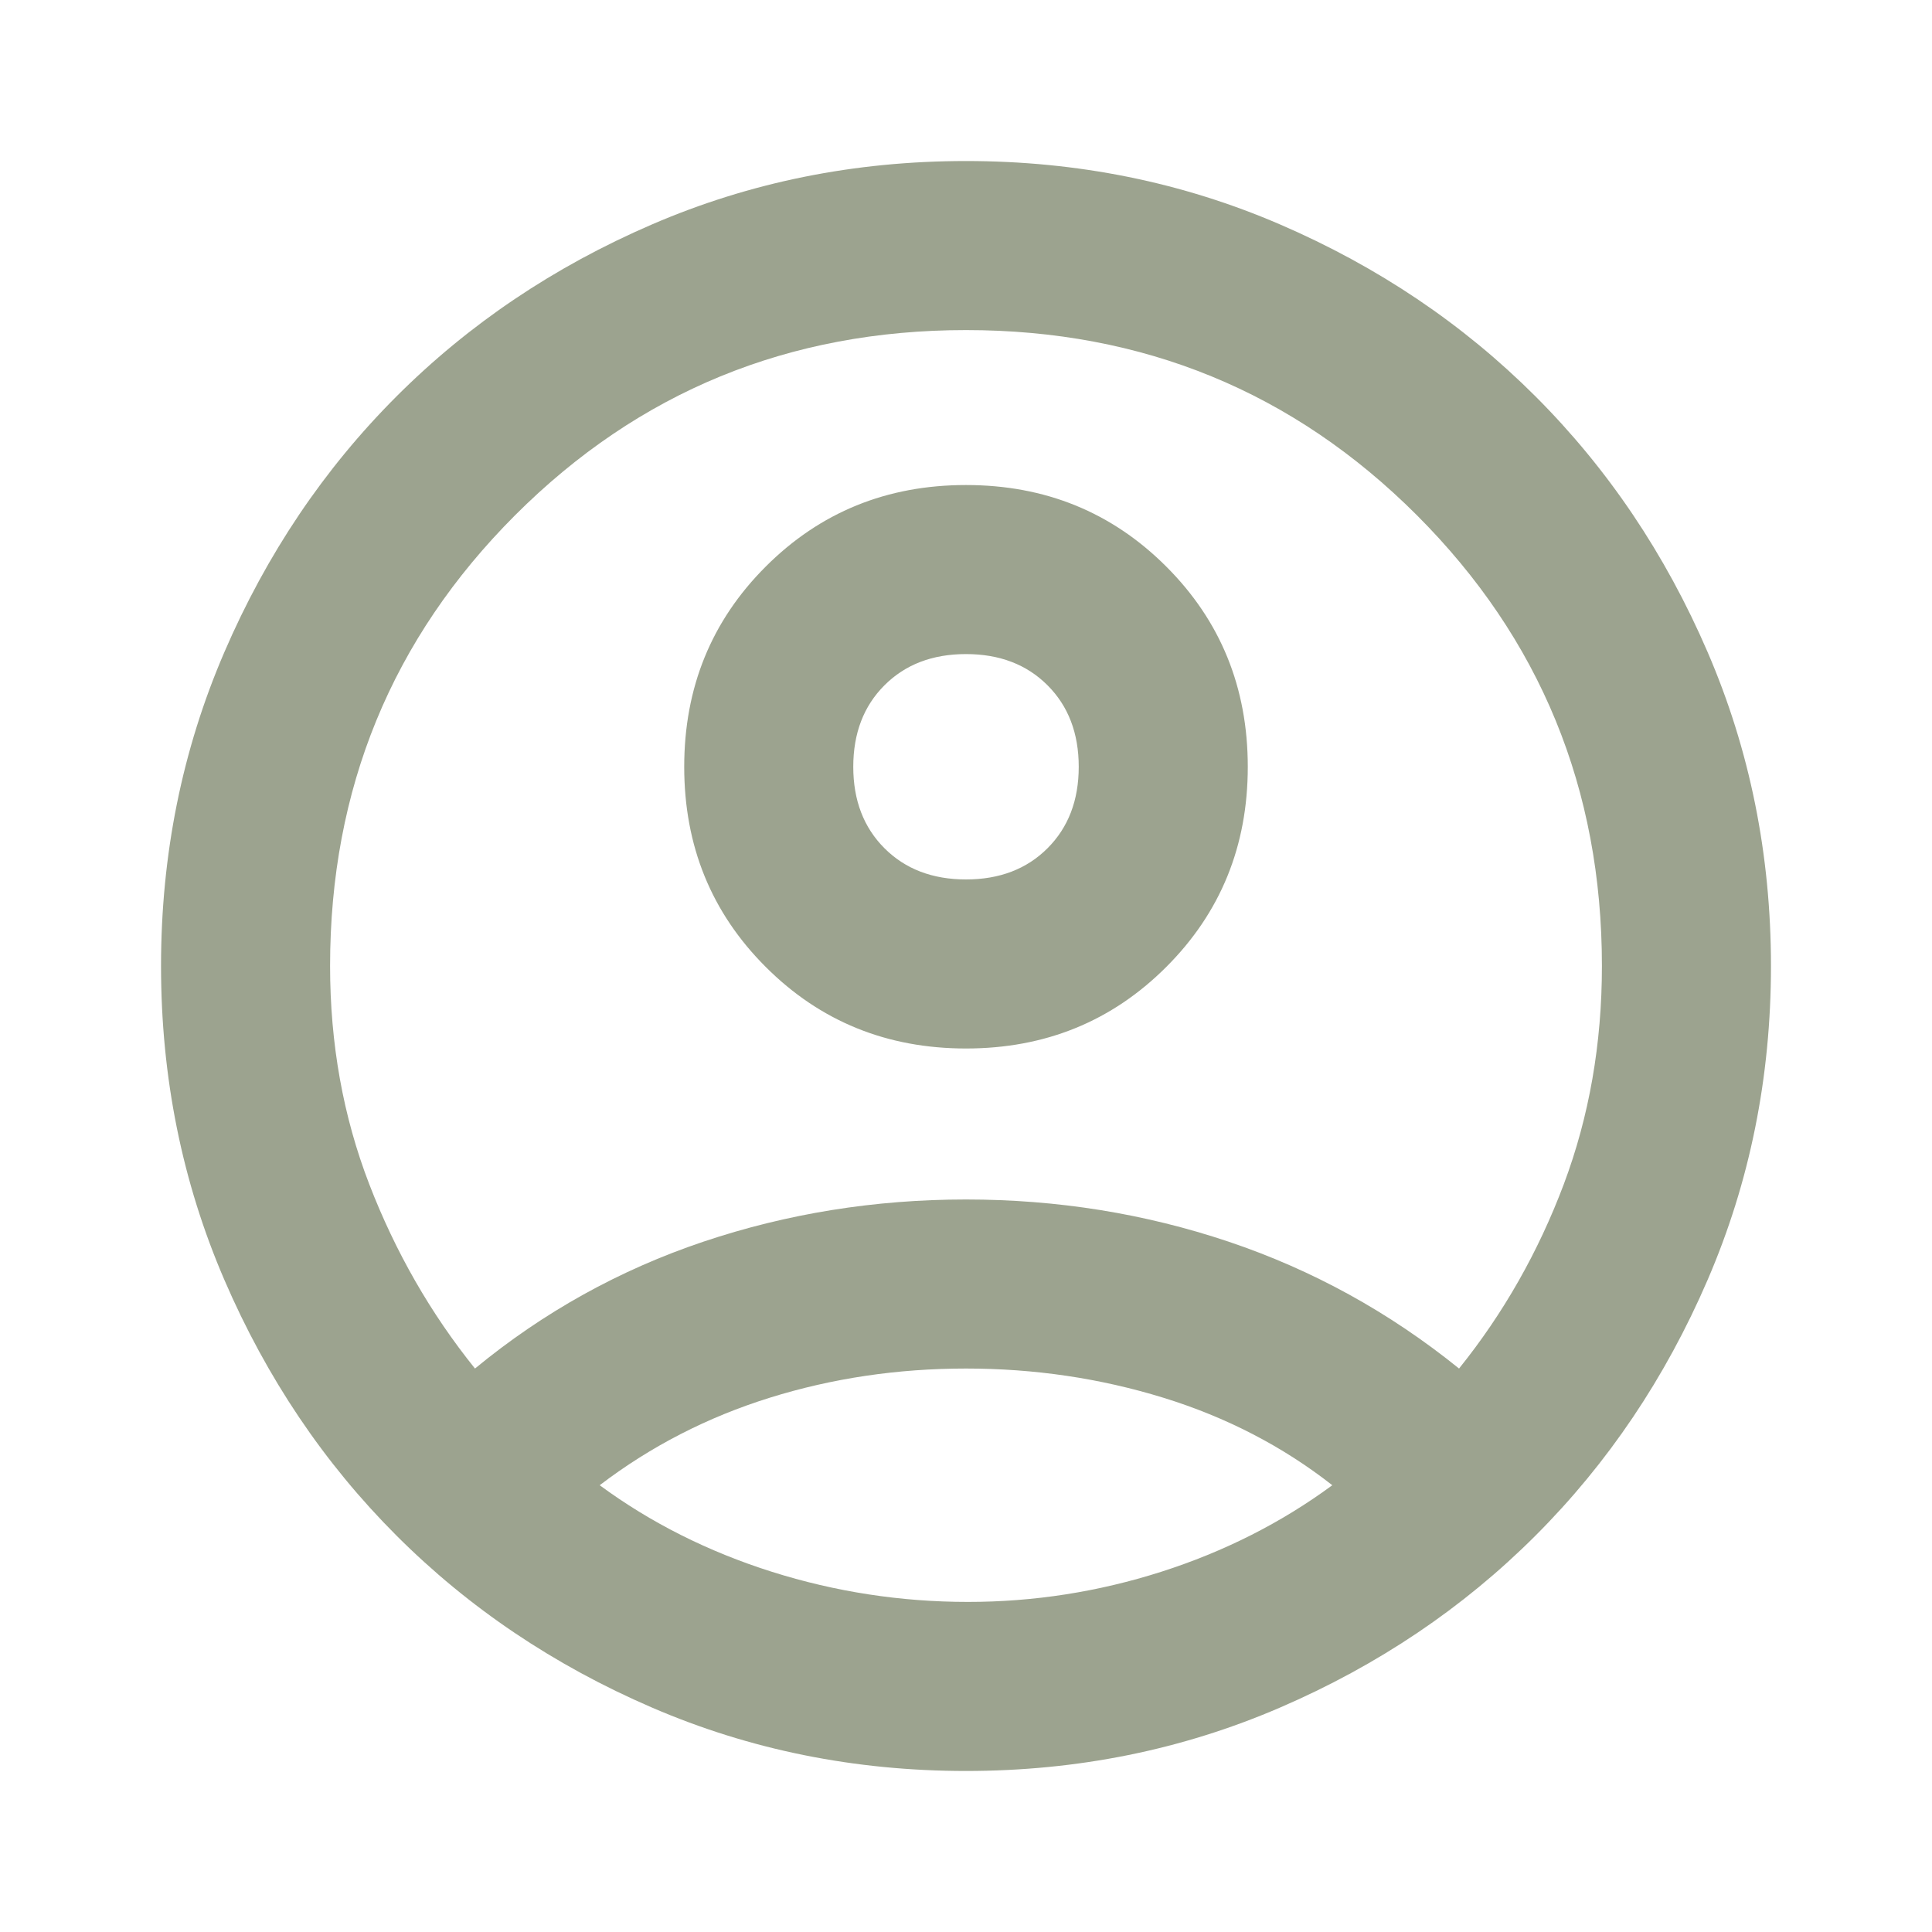 <svg xmlns="http://www.w3.org/2000/svg" height="20" width="20" fill="rgb(156, 163, 143)"><path d="M4.917 14.167q1.062-.875 2.364-1.313 1.302-.437 2.719-.437 1.417 0 2.719.437 1.302.438 2.385 1.313.688-.855 1.084-1.907.395-1.052.395-2.26 0-2.75-1.916-4.667Q12.75 3.417 10 3.417T5.333 5.333Q3.417 7.25 3.417 10q0 1.208.406 2.26.406 1.052 1.094 1.907ZM10 10.854q-1.229 0-2.073-.844-.844-.843-.844-2.072 0-1.23.844-2.073.844-.844 2.073-.844t2.073.844q.844.843.844 2.073 0 1.229-.844 2.072-.844.844-2.073.844Zm0 7.479q-1.729 0-3.25-.656t-2.646-1.781q-1.125-1.125-1.781-2.646-.656-1.521-.656-3.25t.656-3.25q.656-1.521 1.781-2.646T6.75 2.323q1.521-.656 3.25-.656t3.25.656q1.521.656 2.646 1.781t1.781 2.646q.656 1.521.656 3.25t-.656 3.25q-.656 1.521-1.781 2.646t-2.646 1.781q-1.521.656-3.25.656Zm.021-1.75q1.021 0 2-.312.979-.313 1.771-.896-.771-.604-1.75-.906-.98-.302-2.042-.302-1.062 0-2.031.302-.969.302-1.761.906.792.583 1.782.896.989.312 2.031.312ZM10 9.104q.521 0 .844-.323.323-.323.323-.843 0-.521-.323-.844-.323-.323-.844-.323-.521 0-.844.323-.323.323-.323.844 0 .52.323.843.323.323.844.323Zm0-1.166Zm0 7.437Z"/></svg>
